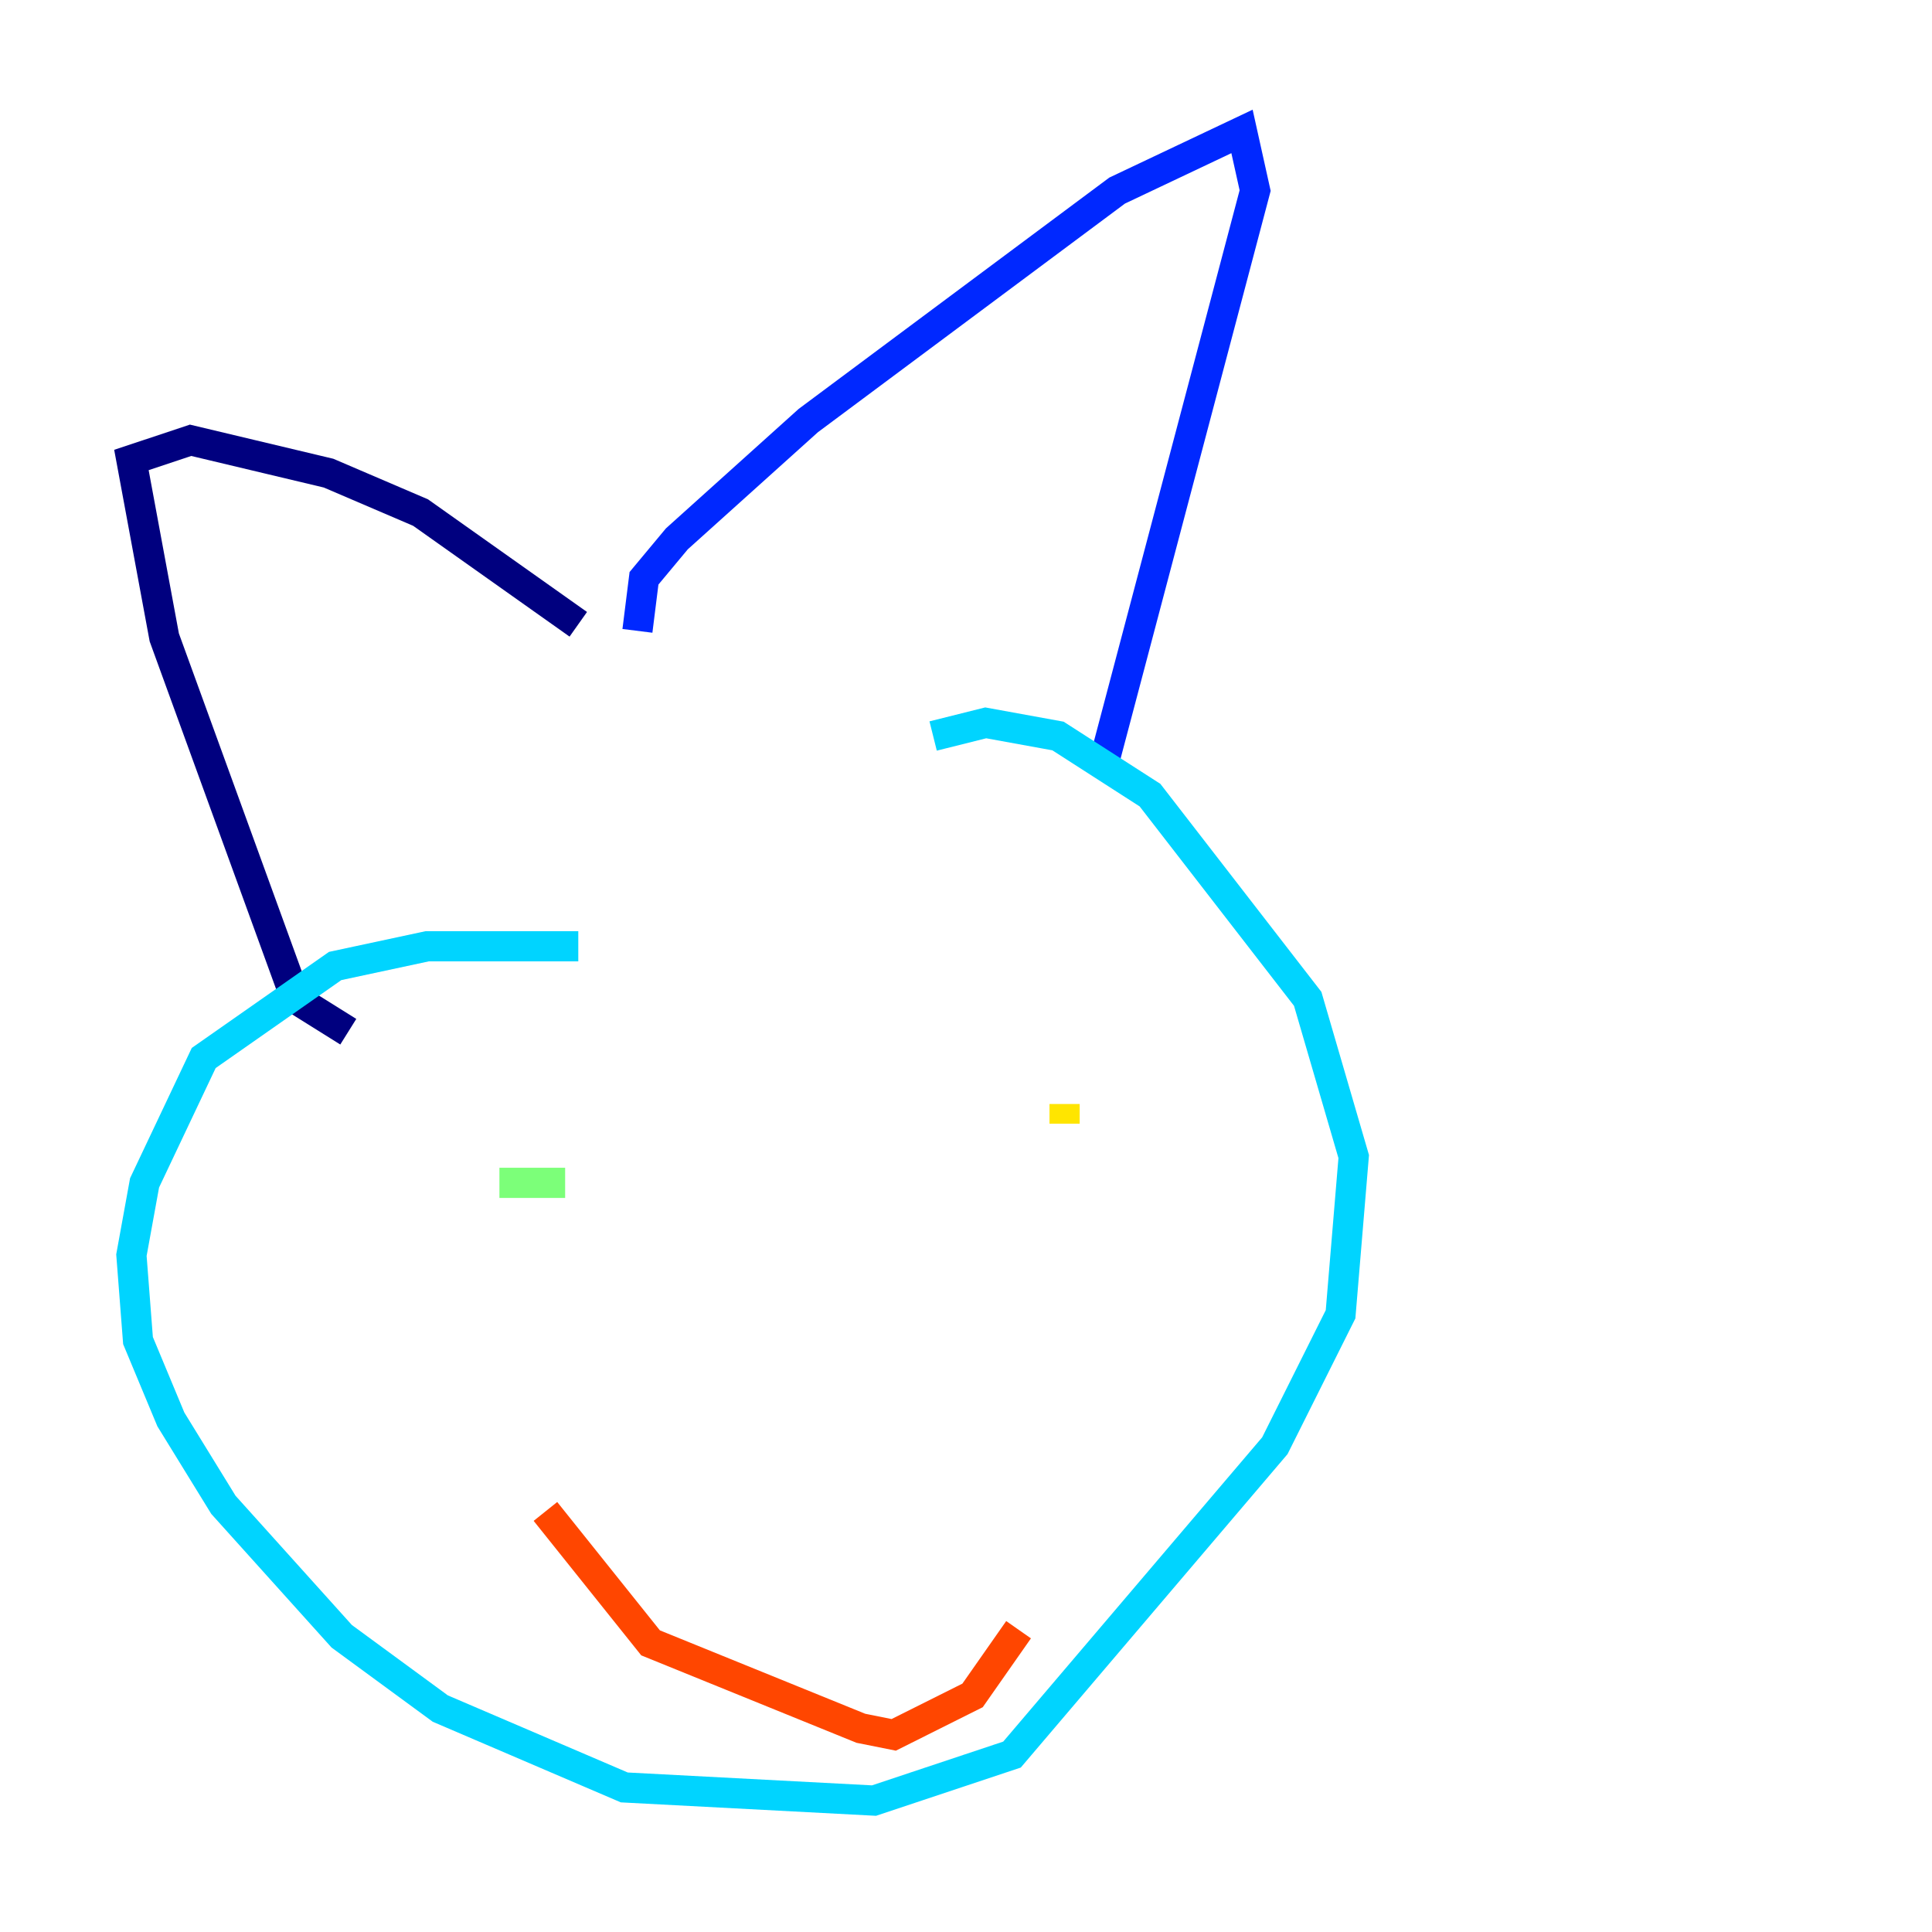 <?xml version="1.0" encoding="utf-8" ?>
<svg baseProfile="tiny" height="128" version="1.2" viewBox="0,0,128,128" width="128" xmlns="http://www.w3.org/2000/svg" xmlns:ev="http://www.w3.org/2001/xml-events" xmlns:xlink="http://www.w3.org/1999/xlink"><defs /><polyline fill="none" points="23.075,68.354 19.592,66.177 10.884,42.231 8.707,30.476 12.626,29.17 21.769,31.347 27.864,33.959 38.313,41.361" stroke="#00007f" stroke-width="2" /><polyline fill="none" points="42.231,41.796 42.667,38.313 44.843,35.701 53.551,27.864 74.014,12.626 82.286,8.707 83.156,12.626 73.143,50.503" stroke="#0028ff" stroke-width="2" /><polyline fill="none" points="38.313,62.694 28.299,62.694 22.204,64.0 13.497,70.095 9.578,78.367 8.707,83.156 9.143,88.816 11.32,94.041 14.803,99.701 22.64,108.408 29.17,113.197 41.361,118.422 57.905,119.293 67.048,116.245 84.463,95.782 88.816,87.075 89.687,76.626 86.639,66.177 76.191,52.68 70.095,48.762 65.306,47.891 61.823,48.762" stroke="#00d4ff" stroke-width="2" /><polyline fill="none" points="33.088,78.367 37.442,78.367" stroke="#7cff79" stroke-width="2" /><polyline fill="none" points="70.531,73.143 70.531,74.449" stroke="#ffe500" stroke-width="2" /><polyline fill="none" points="36.136,100.136 43.102,108.844 57.034,114.503 59.211,114.939 64.435,112.326 67.483,107.973" stroke="#ff4600" stroke-width="2" /><polyline fill="none" points="53.116,91.864 53.116,91.864" stroke="#7f0000" stroke-width="2" /></svg>